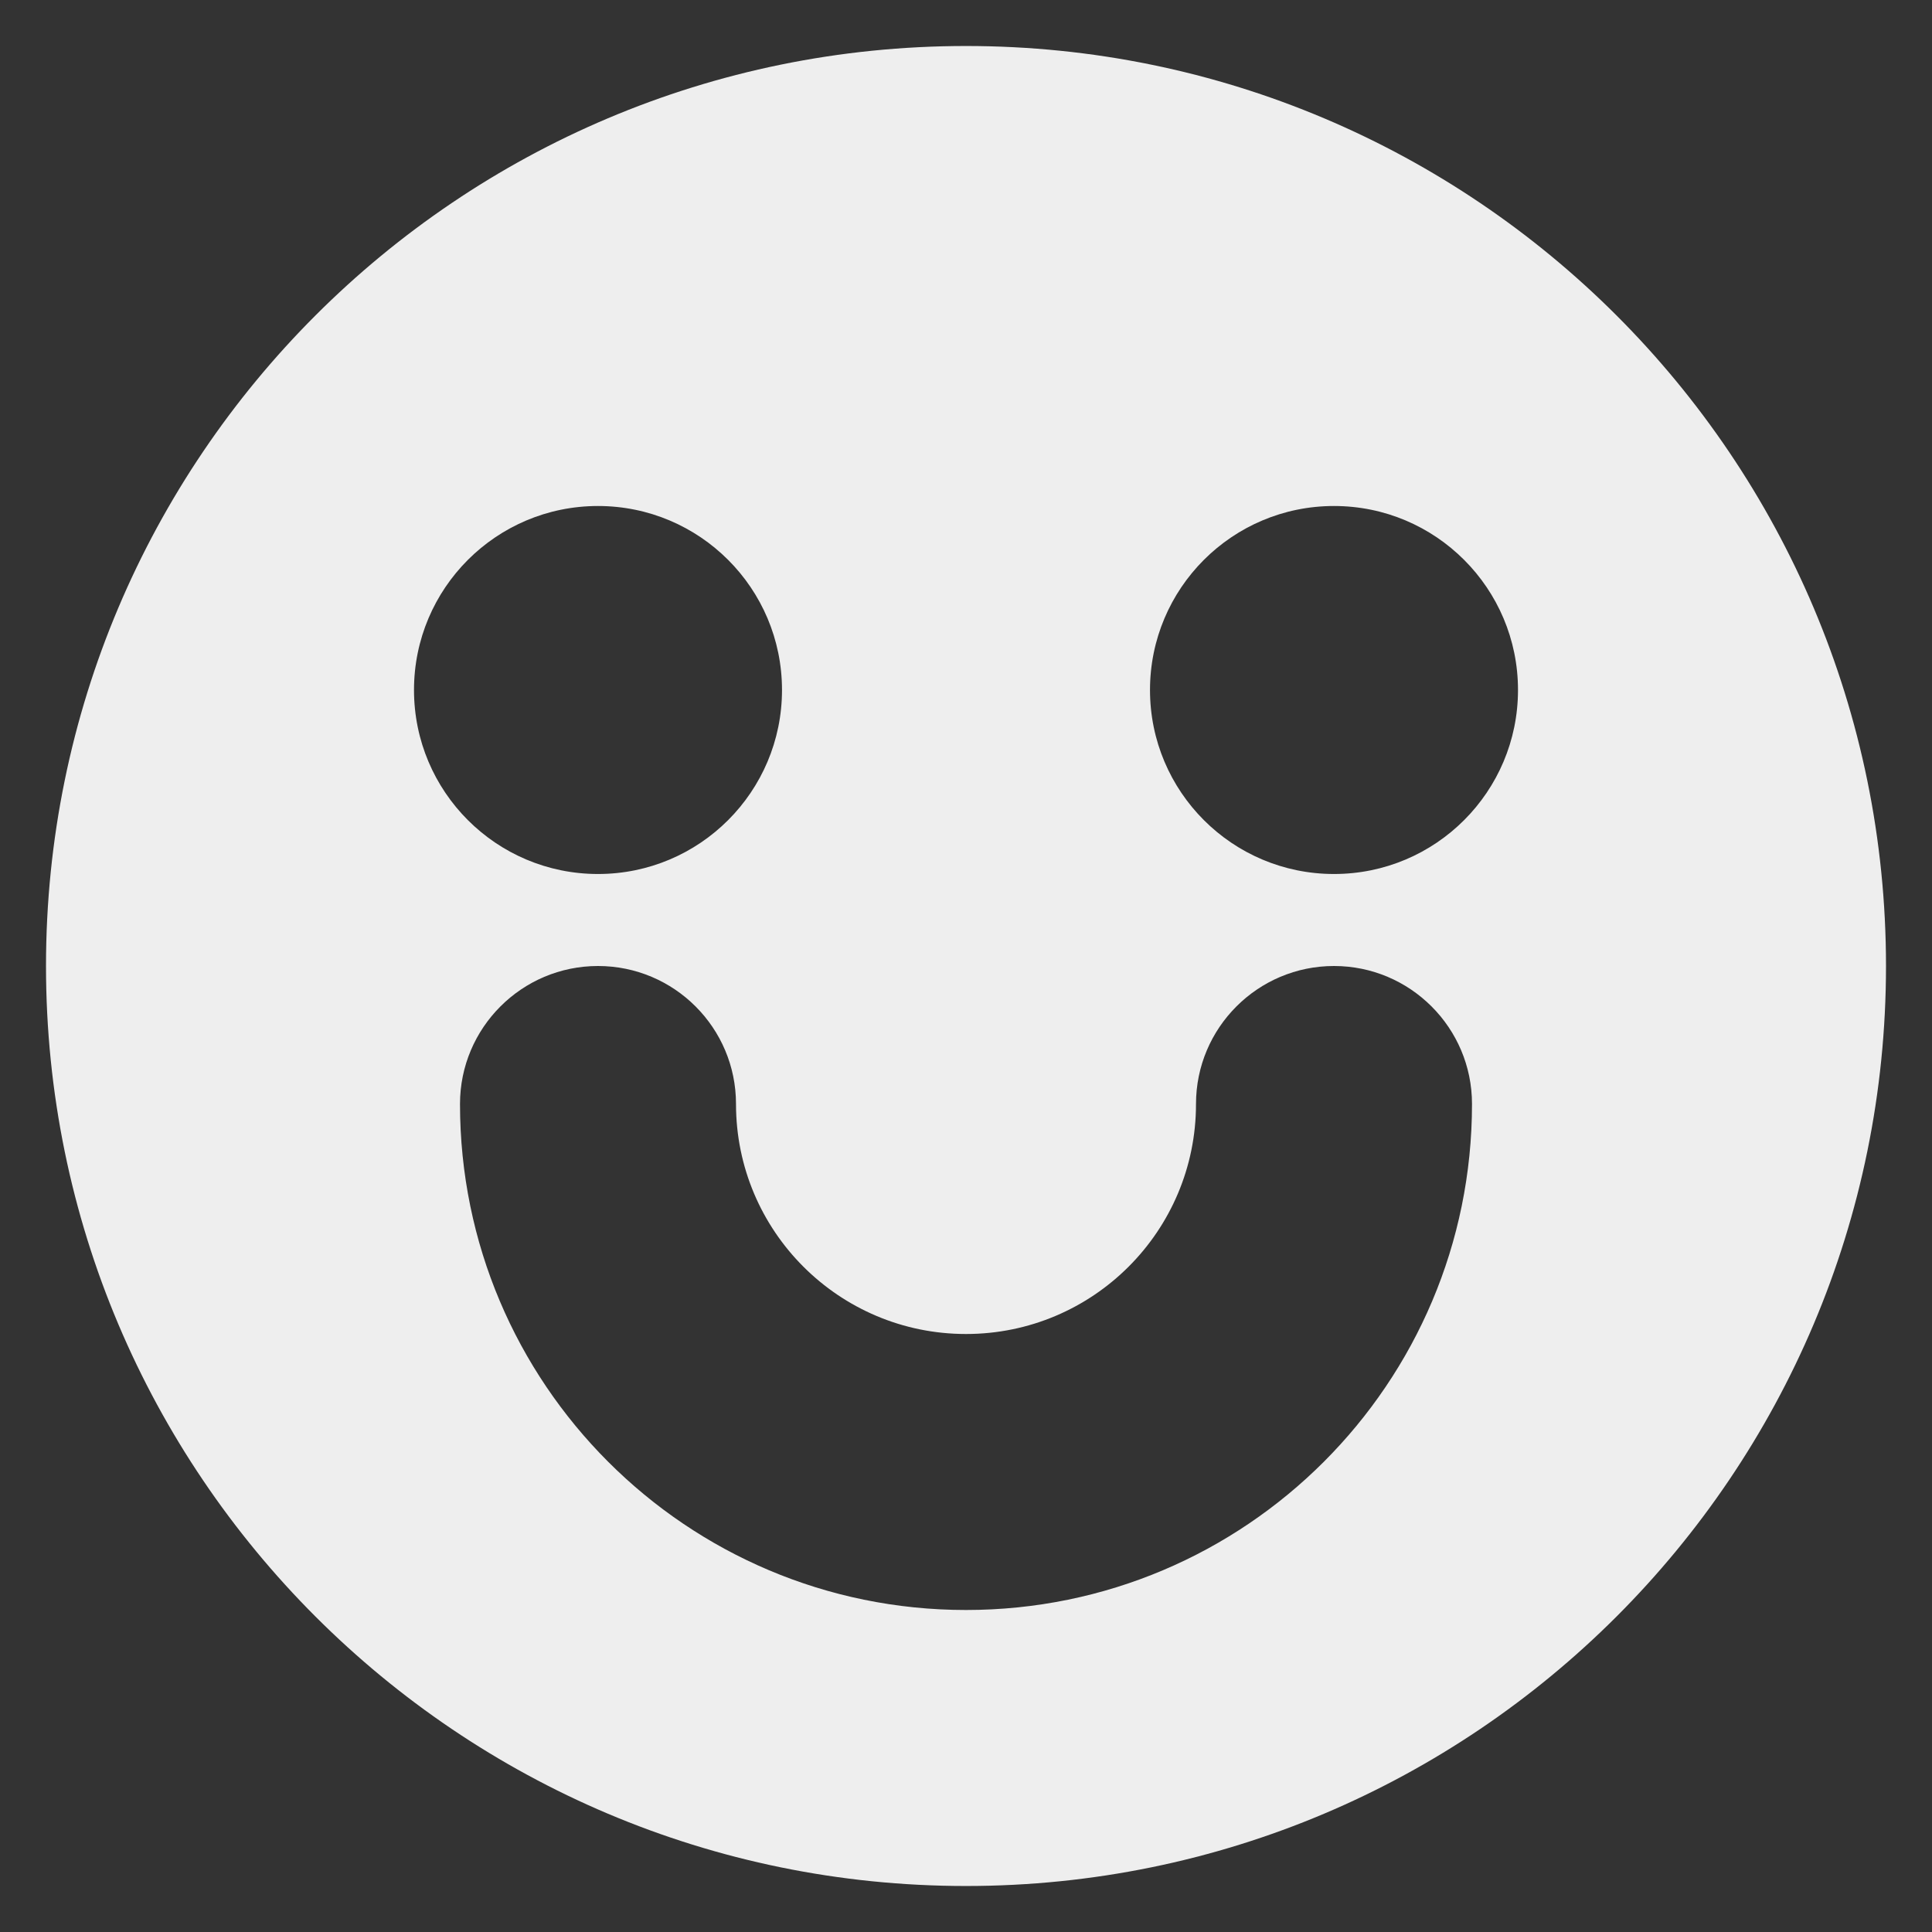 <svg width="21" height="21" viewBox="0 0 21 21" fill="none" xmlns="http://www.w3.org/2000/svg">
<rect x="0" y="0" width="21" height="21" fill="#333333" stroke="none"/>
<path fill-rule="evenodd" clip-rule="evenodd" d="M10.5 20.5C16.023 20.5 20.5 16.023 20.5 10.5C20.5 4.977 16.023 0.5 10.5 0.5C4.977 0.5 0.5 4.977 0.5 10.5C0.5 16.023 4.977 20.5 10.5 20.5ZM8.5 7.5C8.5 8.605 7.605 9.5 6.5 9.5C5.395 9.5 4.5 8.605 4.5 7.5C4.5 6.395 5.395 5.5 6.5 5.5C7.605 5.5 8.5 6.395 8.5 7.5ZM16.5 7.5C16.5 8.605 15.605 9.5 14.5 9.5C13.395 9.5 12.5 8.605 12.5 7.5C12.5 6.395 13.395 5.5 14.5 5.5C15.605 5.5 16.5 6.395 16.5 7.5ZM6.5 10.5C7.328 10.5 8 11.172 8 12C8 13.381 9.119 14.5 10.5 14.5C11.881 14.5 13 13.381 13 12C13 11.172 13.672 10.5 14.5 10.5C15.328 10.5 16 11.172 16 12C16 15.038 13.538 17.5 10.5 17.5C7.462 17.5 5 15.038 5 12C5 11.172 5.672 10.5 6.5 10.5Z" fill="#EEEEEE"/>
</svg>
